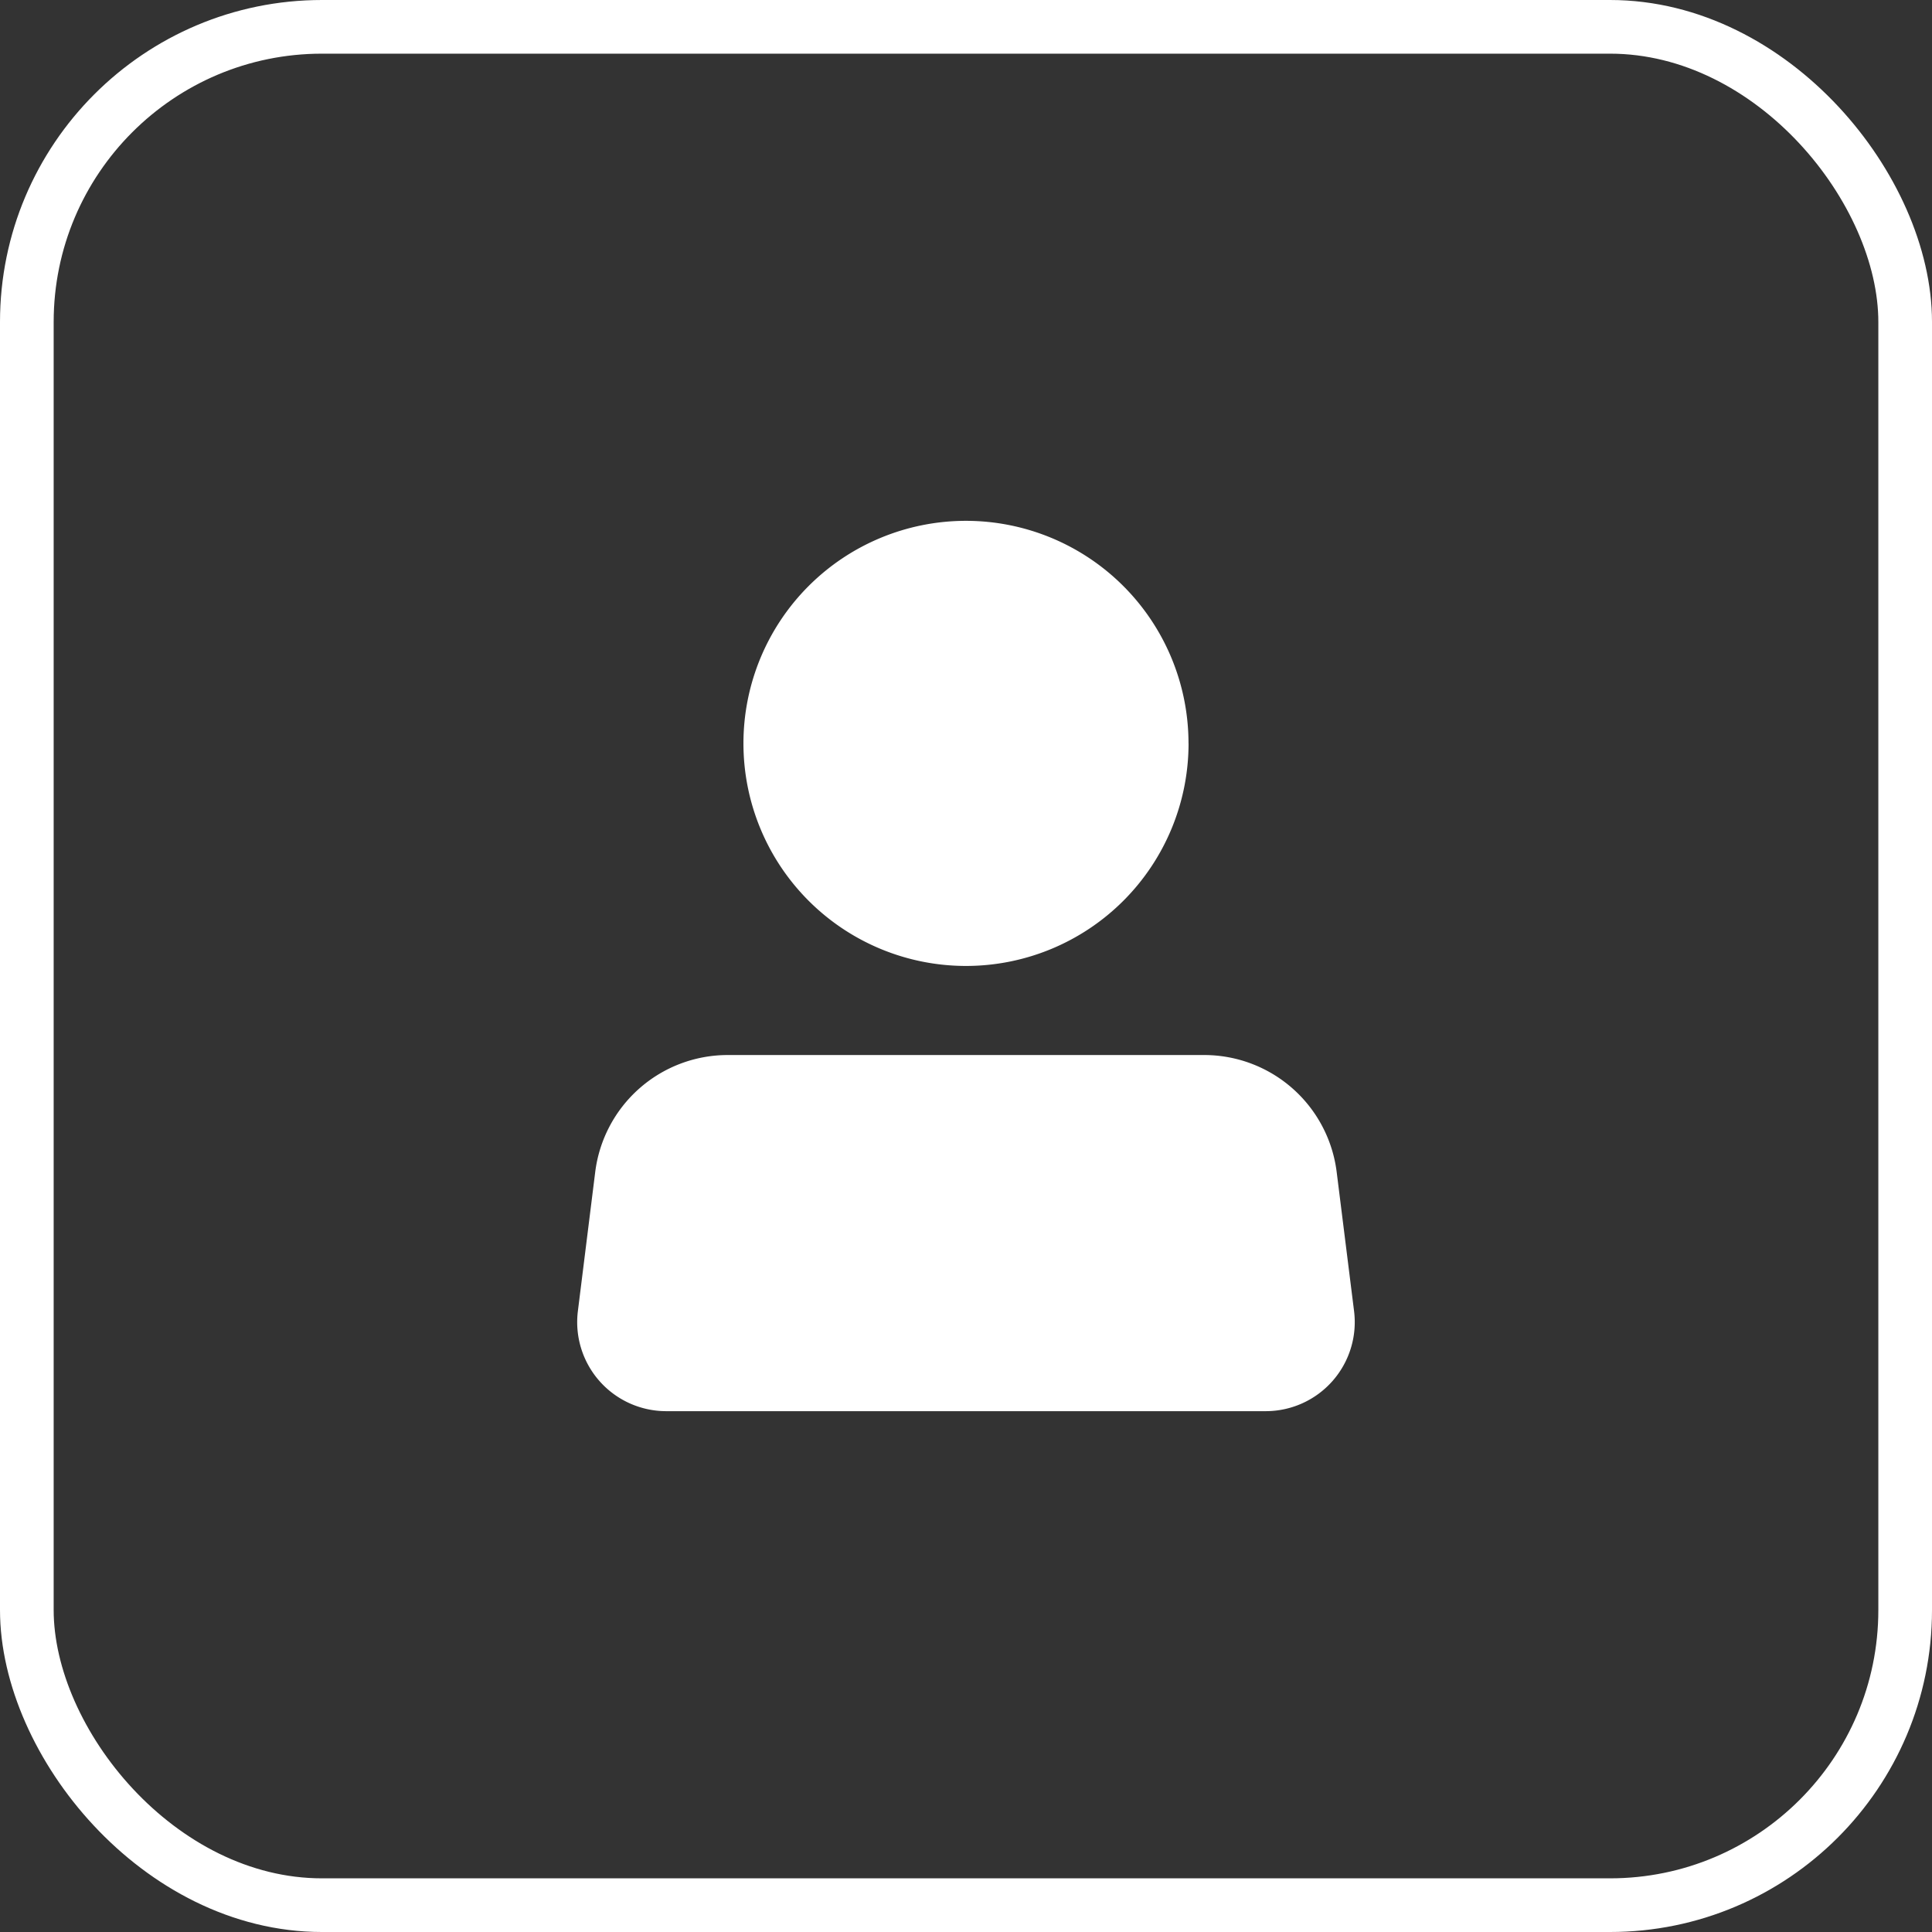<svg xmlns="http://www.w3.org/2000/svg" width="36" height="36" viewBox="0 0 36 36">
  <rect x="0" y="0" width="36" height="36" fill="#333333" stroke="none"/>
  <g id="Person" transform="translate(23 -21)">
    <g id="Icon_akar-person" data-name="Icon akar-person" transform="translate(-17.144 27.705)">
      <path id="Path_84" data-name="Path 84" d="M18.795,7.147A4.147,4.147,0,1,1,14.647,3a4.147,4.147,0,0,1,4.147,4.147Z" transform="translate(-2.504 0)" fill="#fff"/>
      <path id="Path_85" data-name="Path 85" d="M16.291,21h.292a2.488,2.488,0,0,1,2.468,2.18l.324,2.591a1.659,1.659,0,0,1-1.646,1.865H6.558a1.659,1.659,0,0,1-1.646-1.865l.323-2.591A2.488,2.488,0,0,1,7.7,21H8" transform="translate(0 -8.046)" fill="#fff"/>
    </g>
    <g id="Rectangle_34" data-name="Rectangle 34" transform="translate(-23 21)" fill="none" stroke="#fff" stroke-width="1">
      <rect width="36" height="36" rx="6" stroke="none"/>
      <rect x="0.5" y="0.5" width="35" height="35" rx="5.5" fill="none"/>
    </g>
  </g>
</svg>
